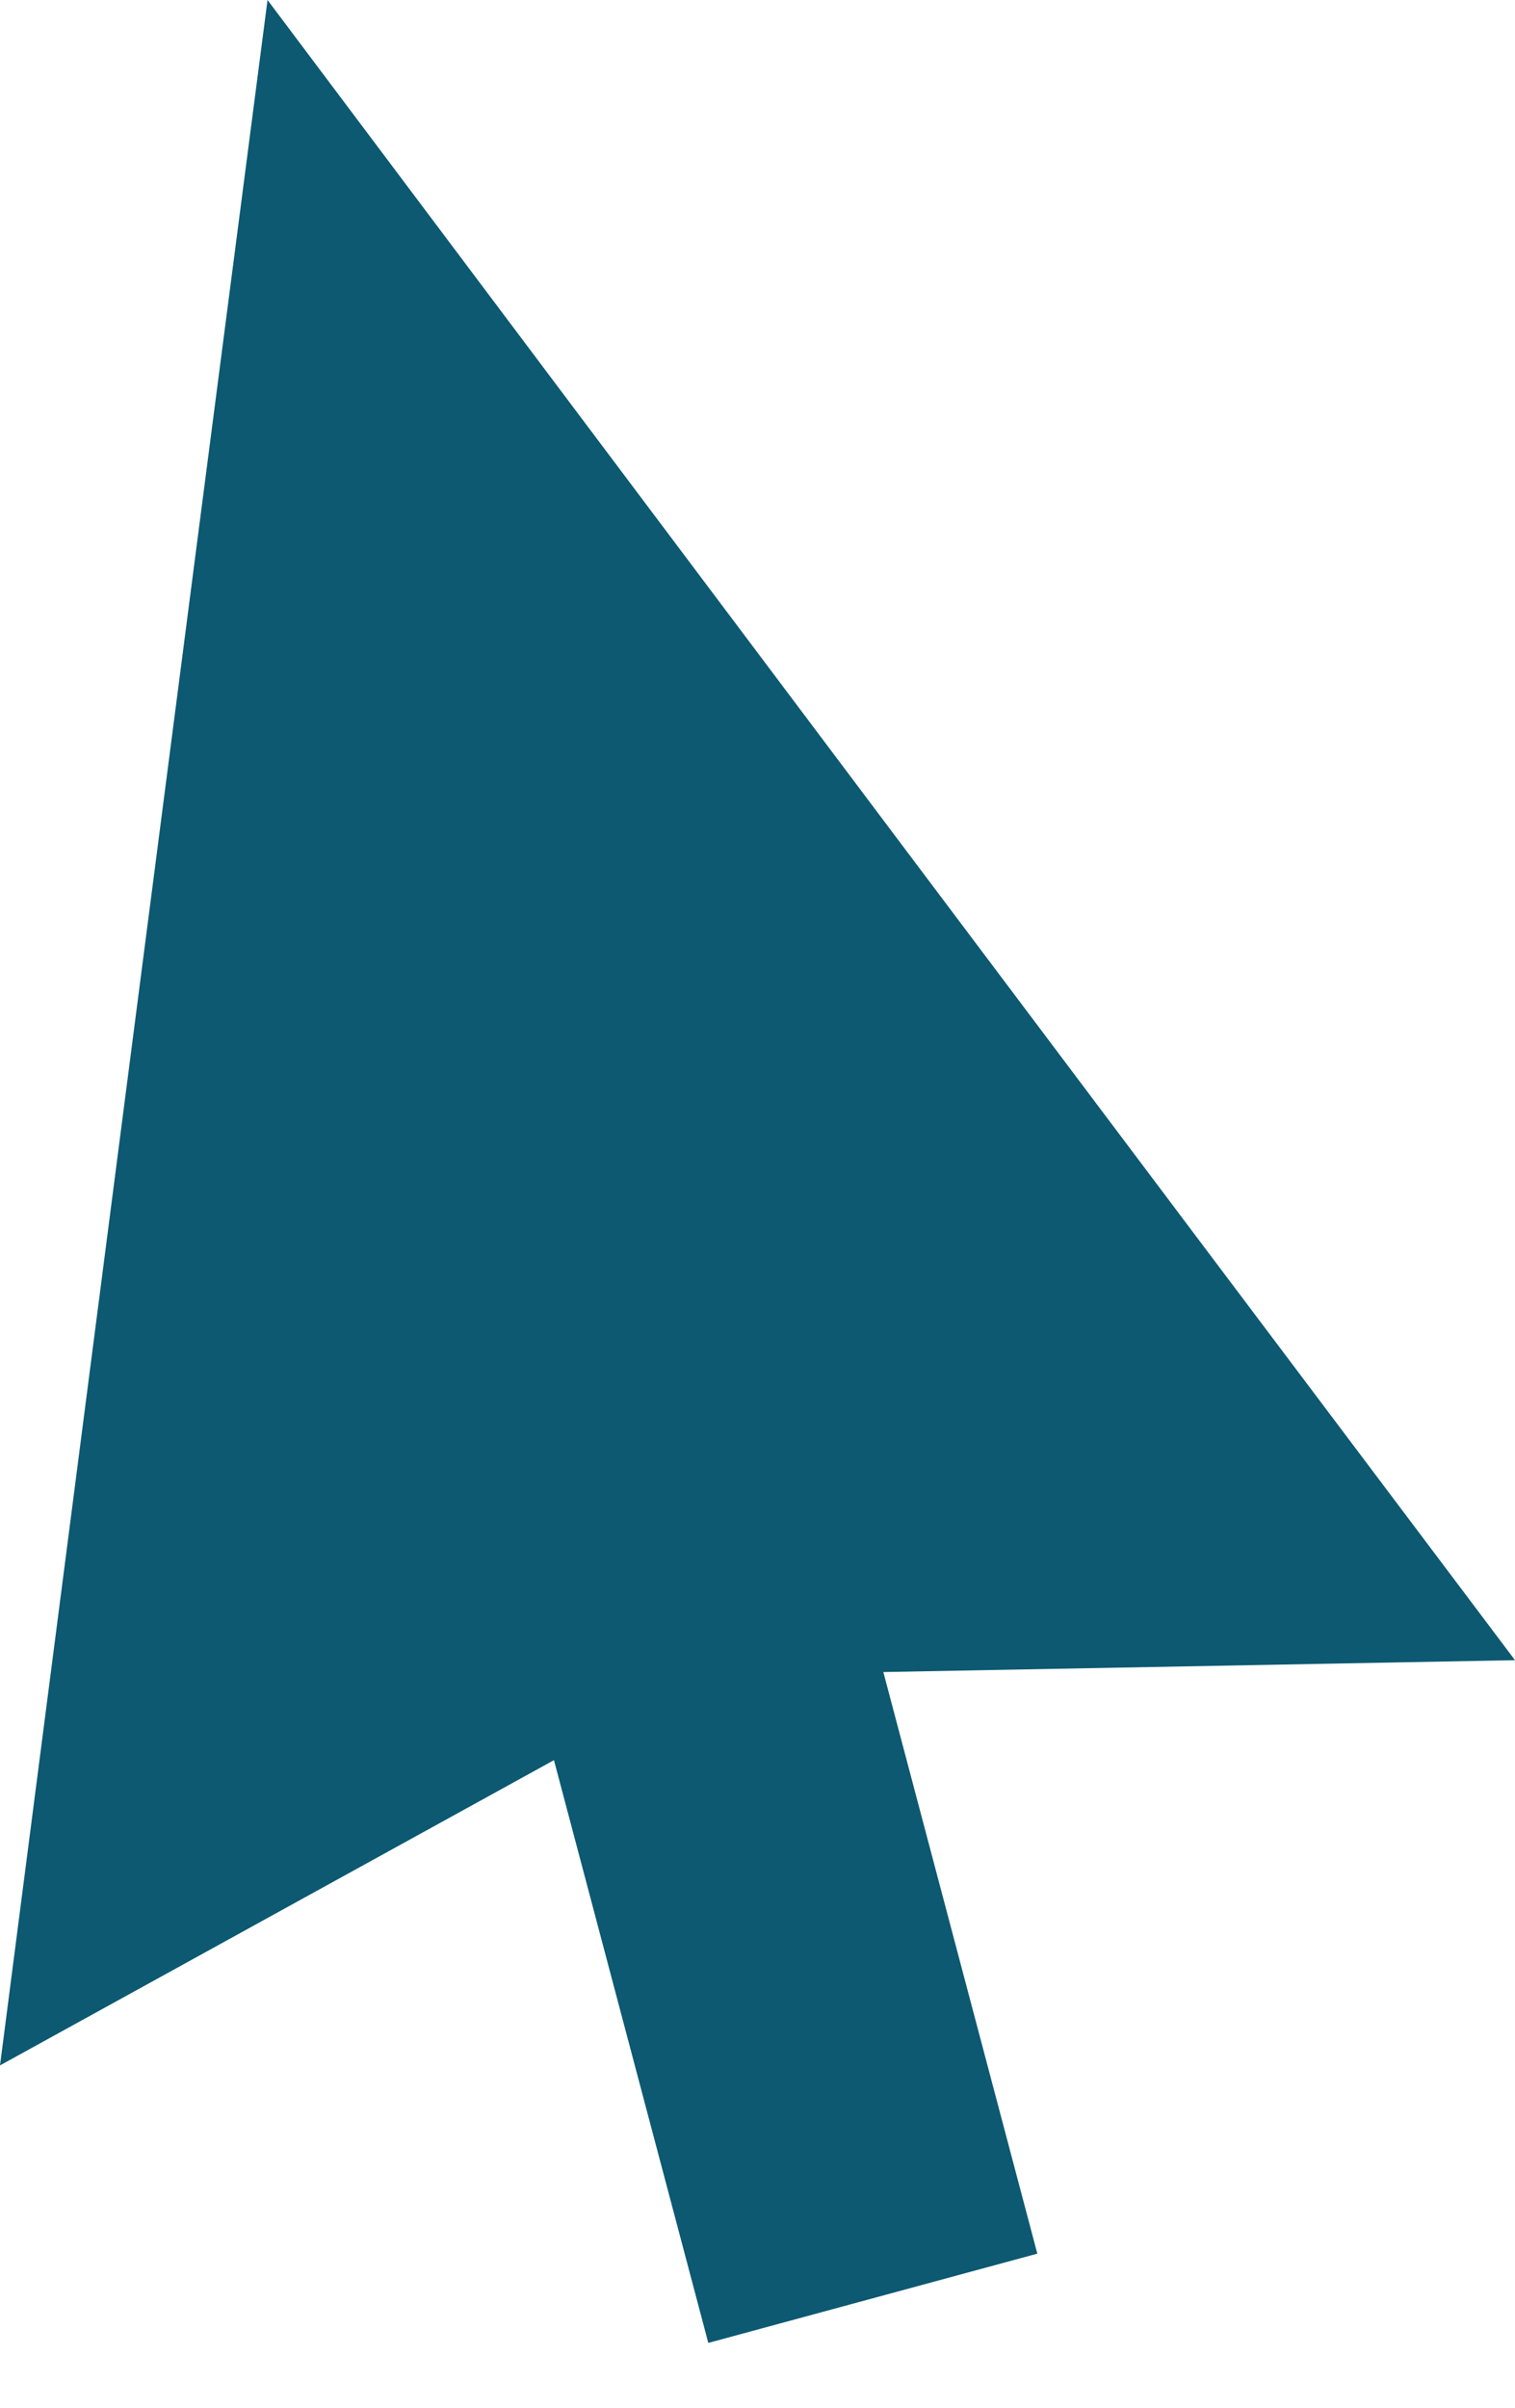 <svg width="17" height="27" viewBox="0 0 17 27" fill="none" xmlns="http://www.w3.org/2000/svg">
<path d="M3.002 0C1.997 7.72 0.999 15.441 0 23.161L6.216 19.738L7.948 26.273L11.64 25.272L9.912 18.75L17 18.617C12.328 12.416 7.665 6.208 3.002 6.89553e-05L3.002 0Z" fill="#0C5971"/>
</svg>

